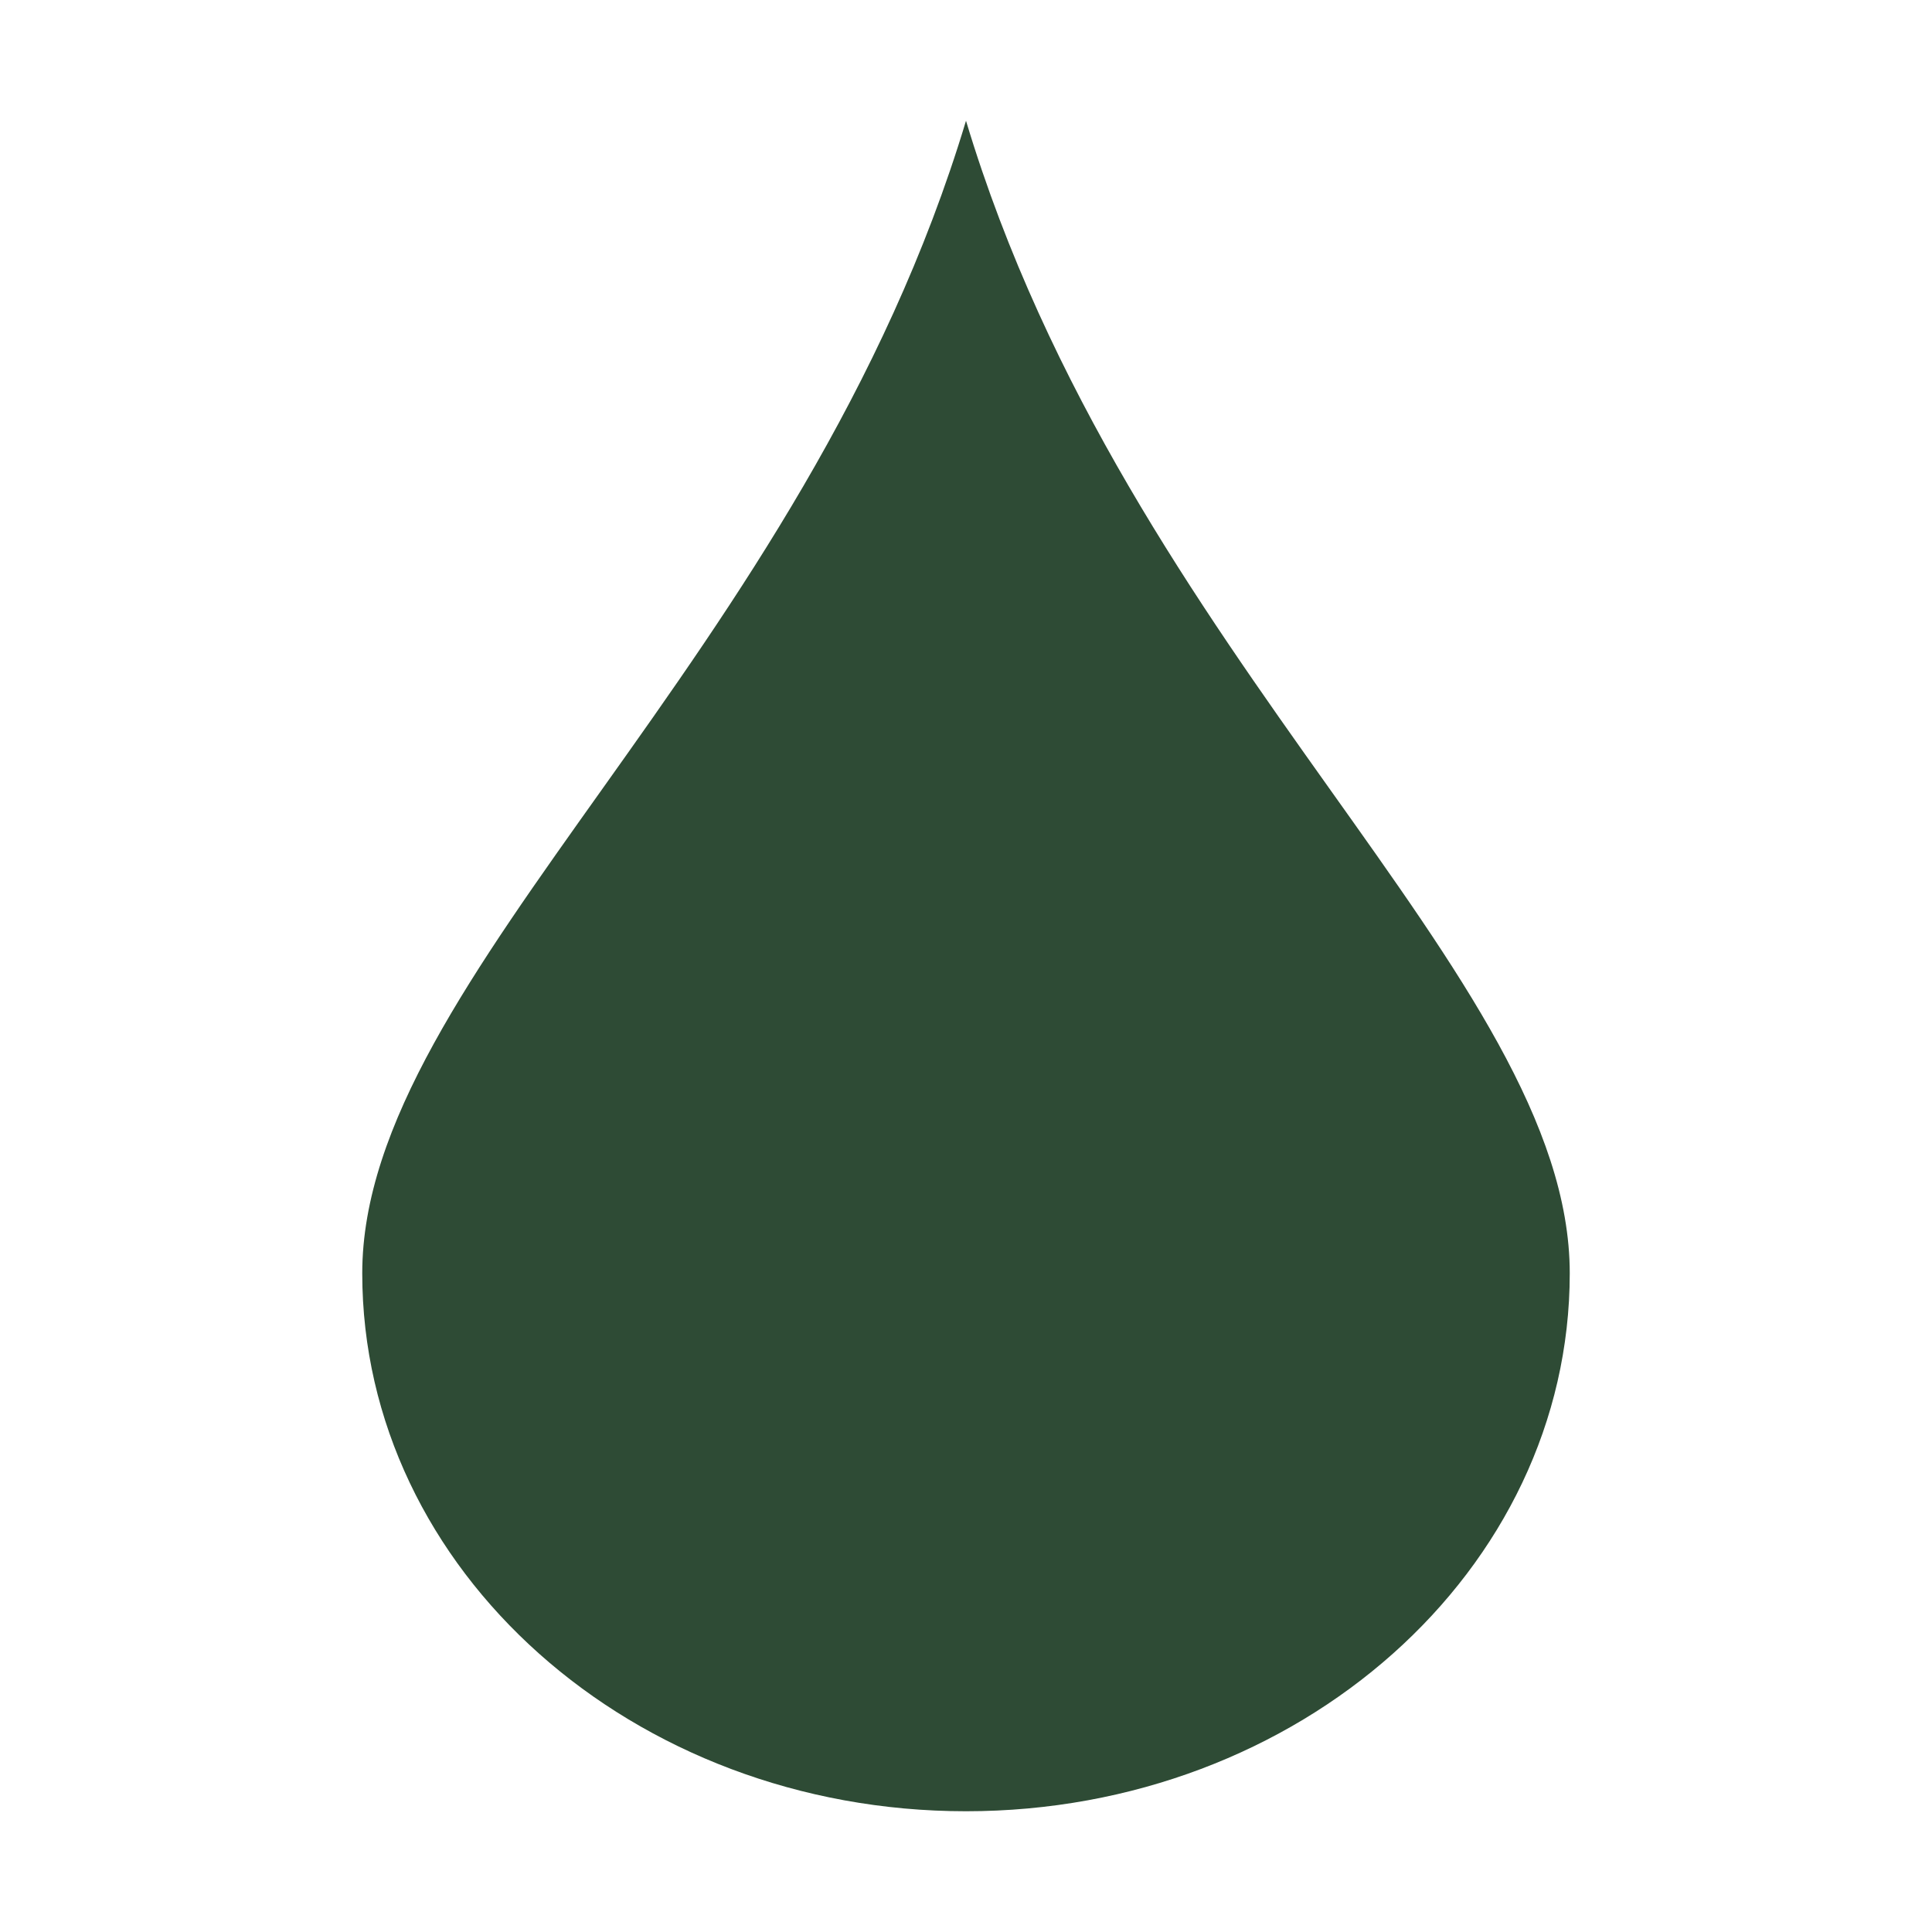 <svg xmlns="http://www.w3.org/2000/svg" width="16" height="16" viewBox="0 0 16 16">
 <path style="fill:#2e4b35" d="M 8 1 C 6.66 5.455 3 8.085 3 10.545 C 3 13.005 5.239 15 8 15 C 10.761 15 13 13.005 13 10.545 C 13 8.085 9.34 5.455 8 1 z"/>
</svg>
